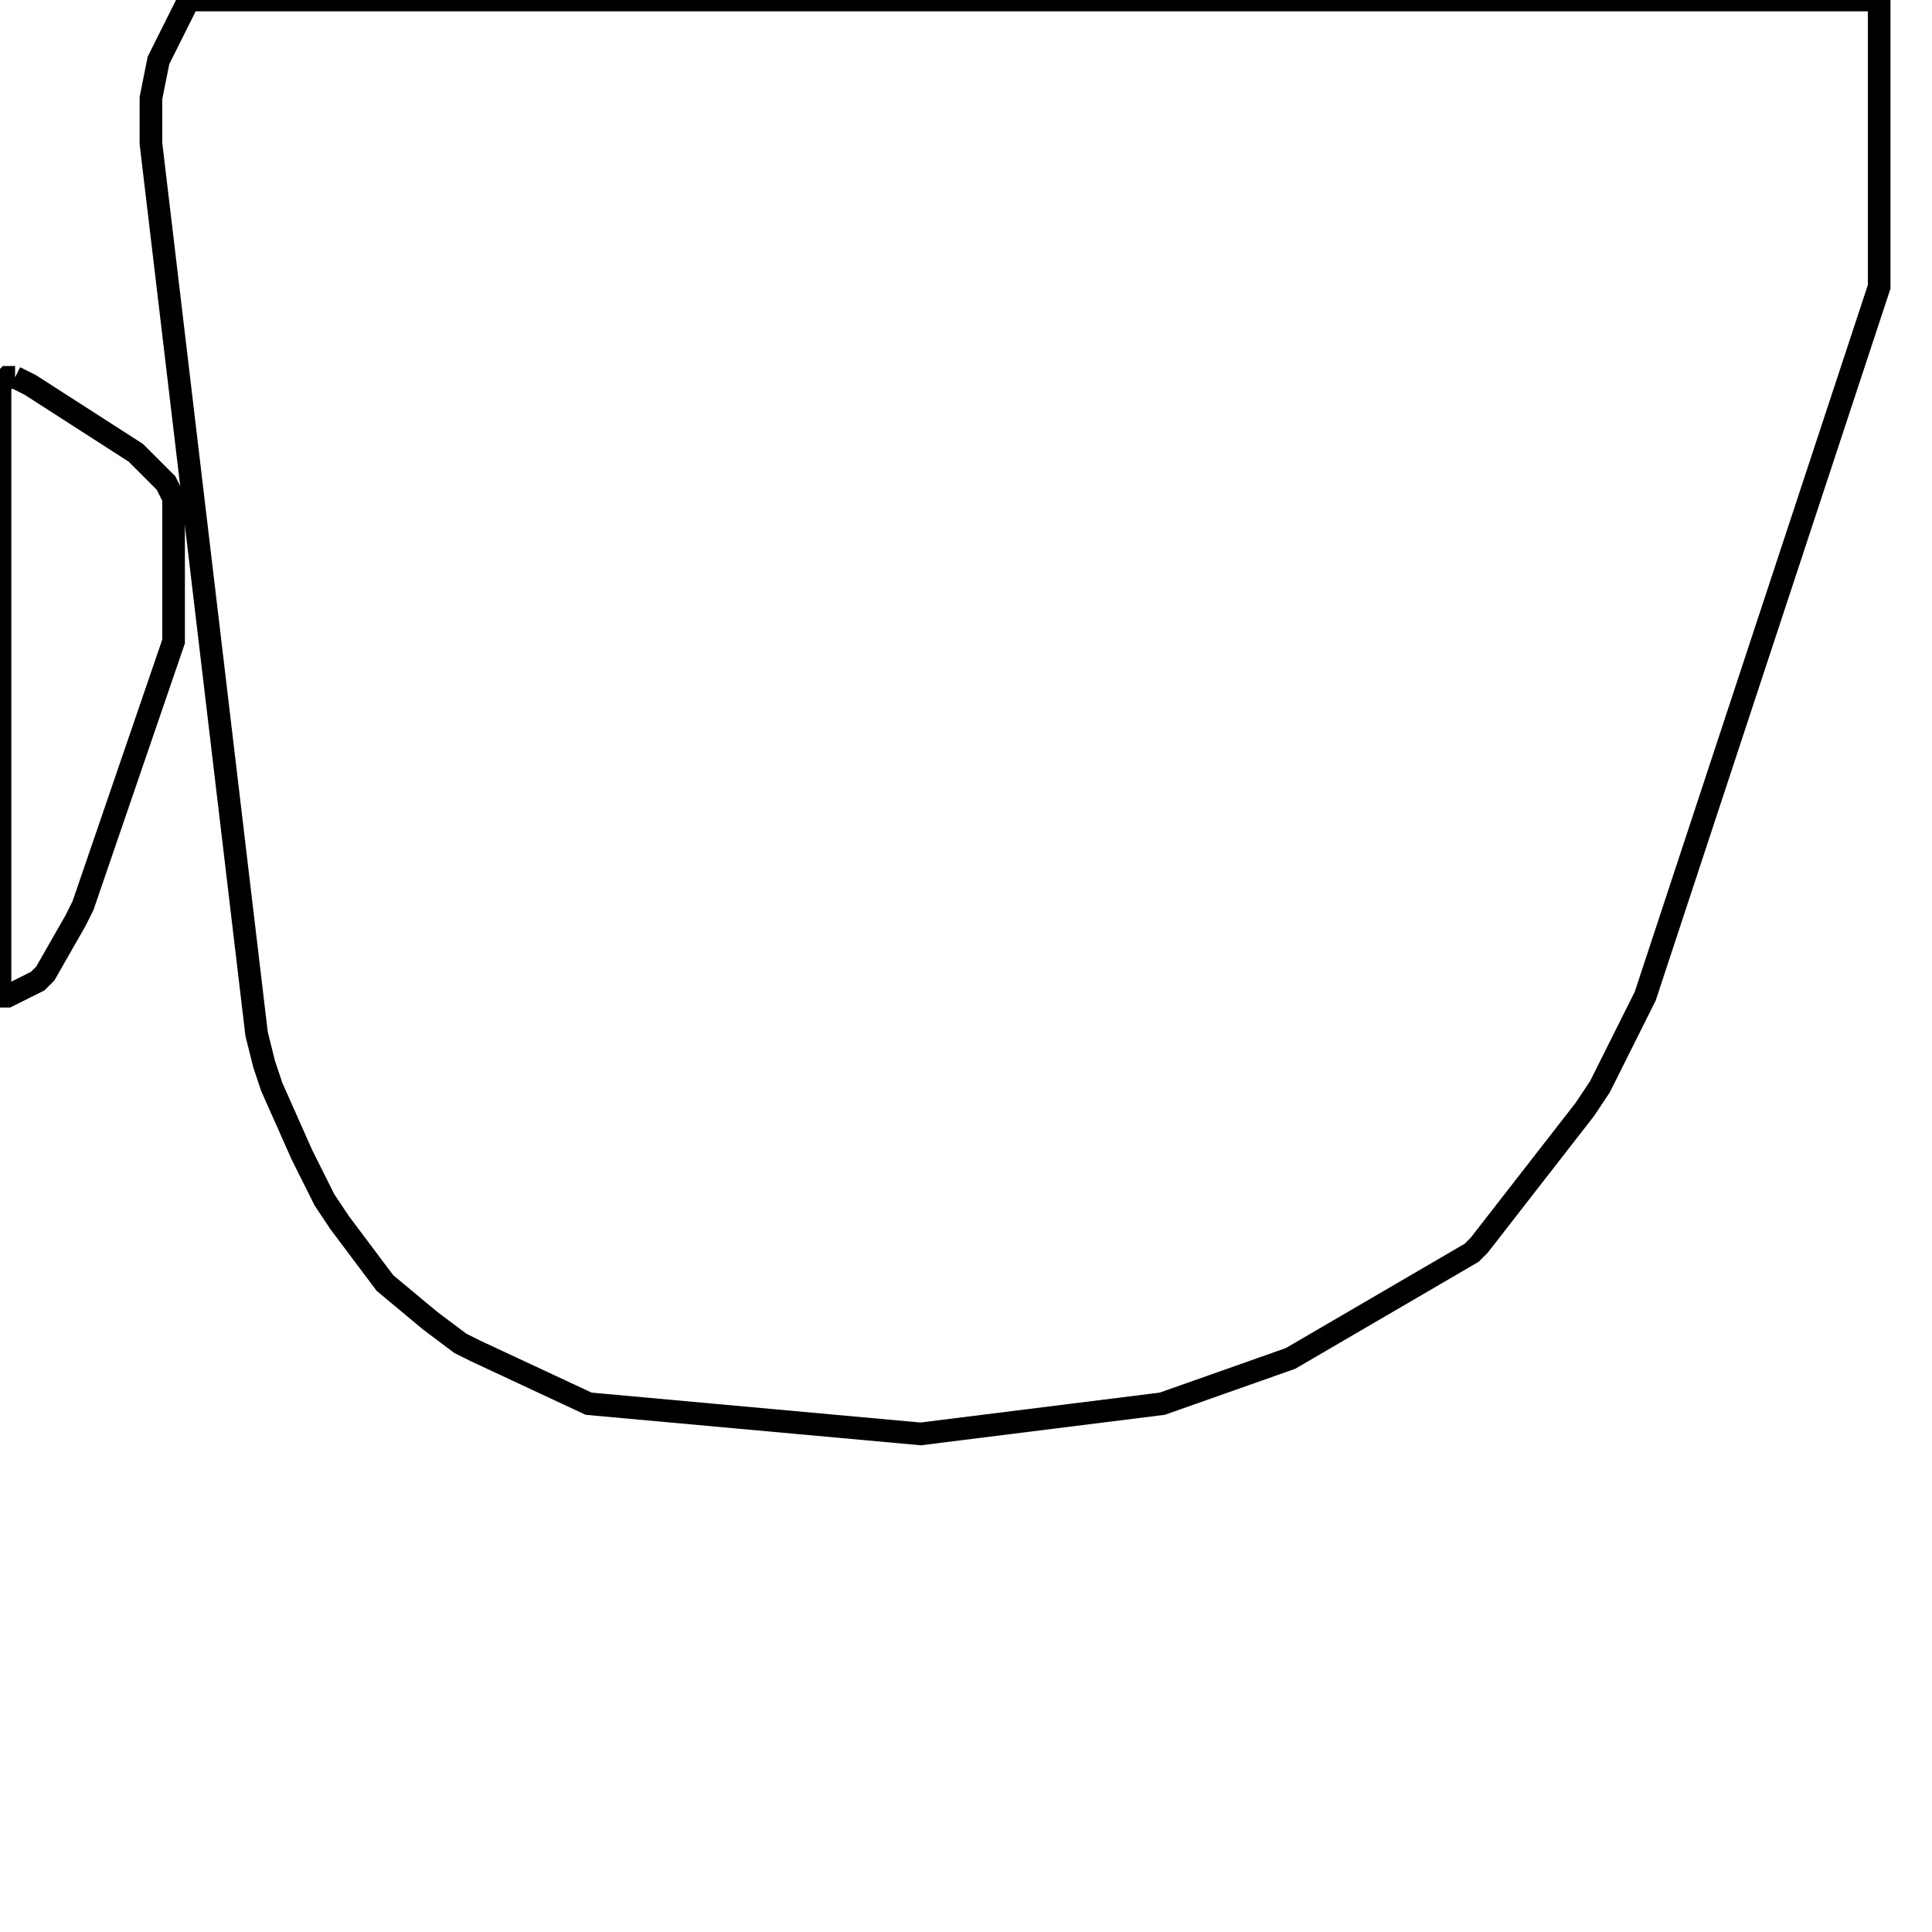 <svg width="256" height="256" xmlns="http://www.w3.org/2000/svg" fill-opacity="0" stroke="black" stroke-width="3" ><path d="M249 0 249 38 218 132 212 144 210 147 196 165 195 166 171 180 154 186 122 190 78 186 63 179 61 178 57 175 51 170 45 162 43 159 40 153 36 144 35 141 34 137 20 19 20 13 21 8 25 0 249 0 "/><path d="M2 50 4 51 18 60 22 64 23 66 23 85 11 120 10 122 6 129 5 130 1 132 0 132 0 51 1 50 2 50 "/></svg>